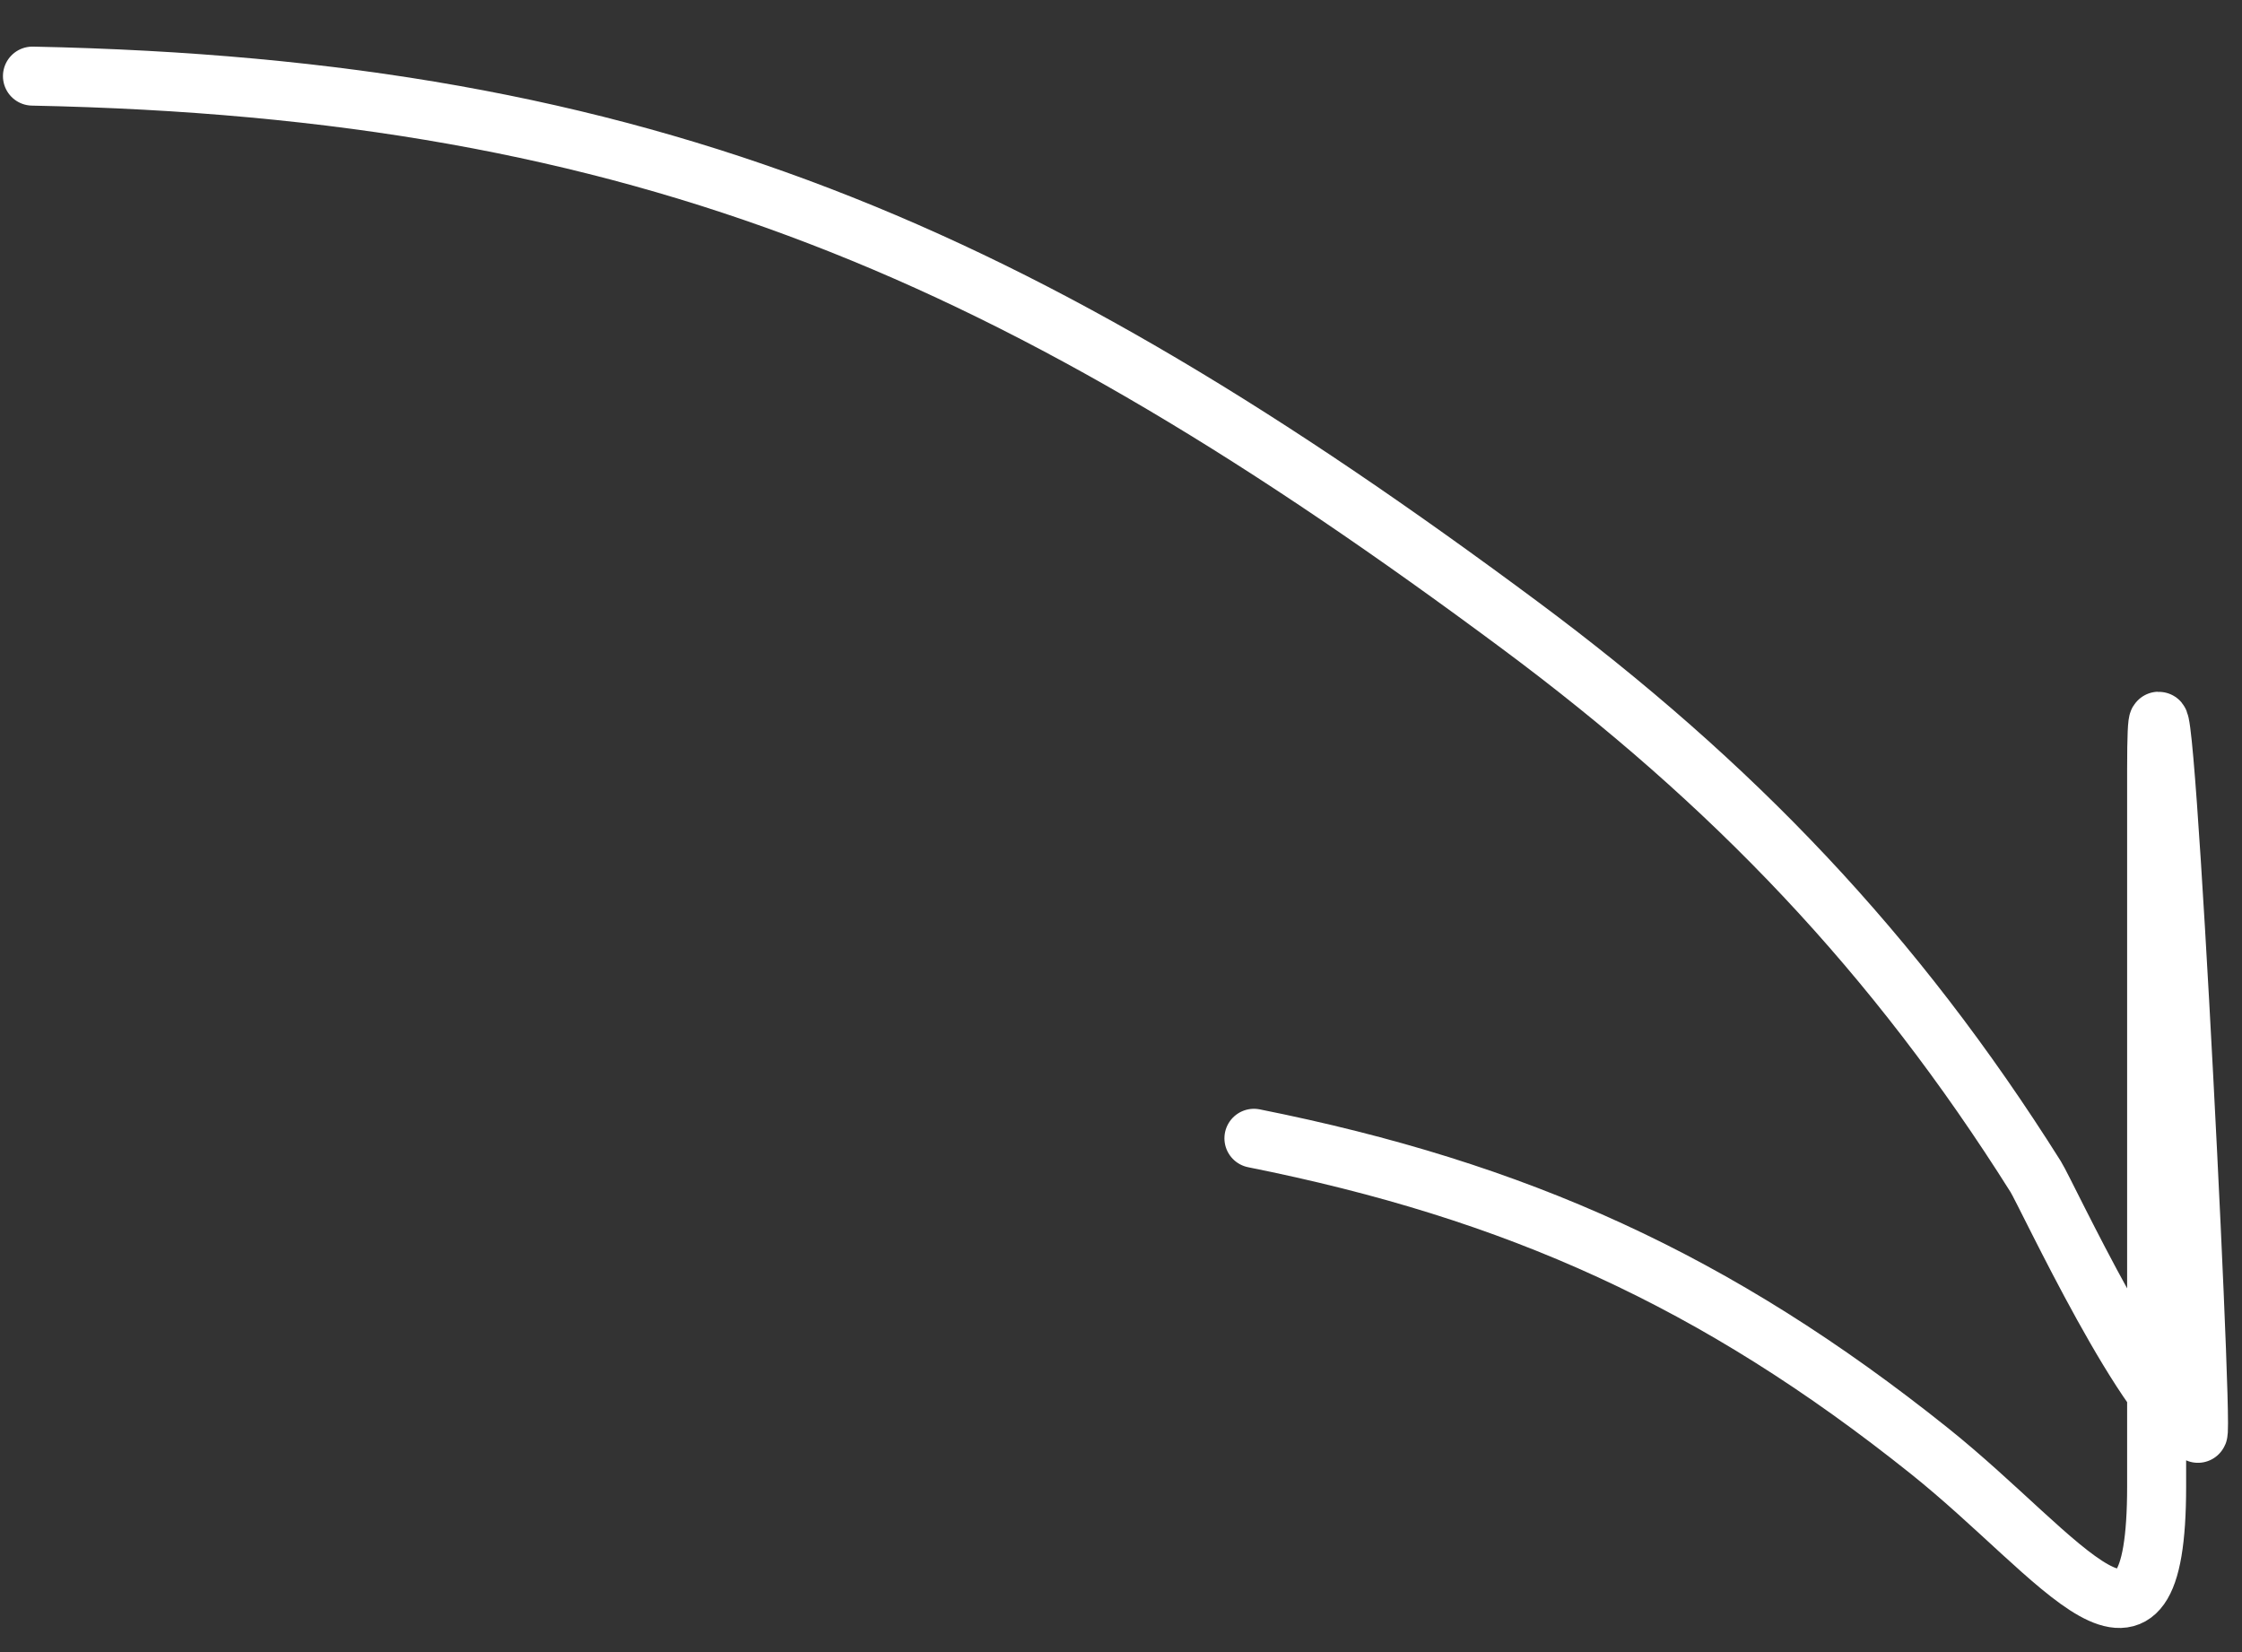 <svg width="38" height="28" fill="none" xmlns="http://www.w3.org/2000/svg"><rect width="100%" height="100%" fill="#333333" stroke="none"/><path d="M.55 1.29c10.43.211 16.74 3.014 25.203 9.3 3.616 2.687 6.364 5.561 8.75 9.352.18.286 1.935 4.078 2.75 4.35.108.036-.7-15.79-.7-11.25v12.15c0 3.66-1.572 1.223-3.85-.6-3.617-2.893-7.008-4.412-11.45-5.3" stroke="#fff" stroke-linecap="round"/></svg>